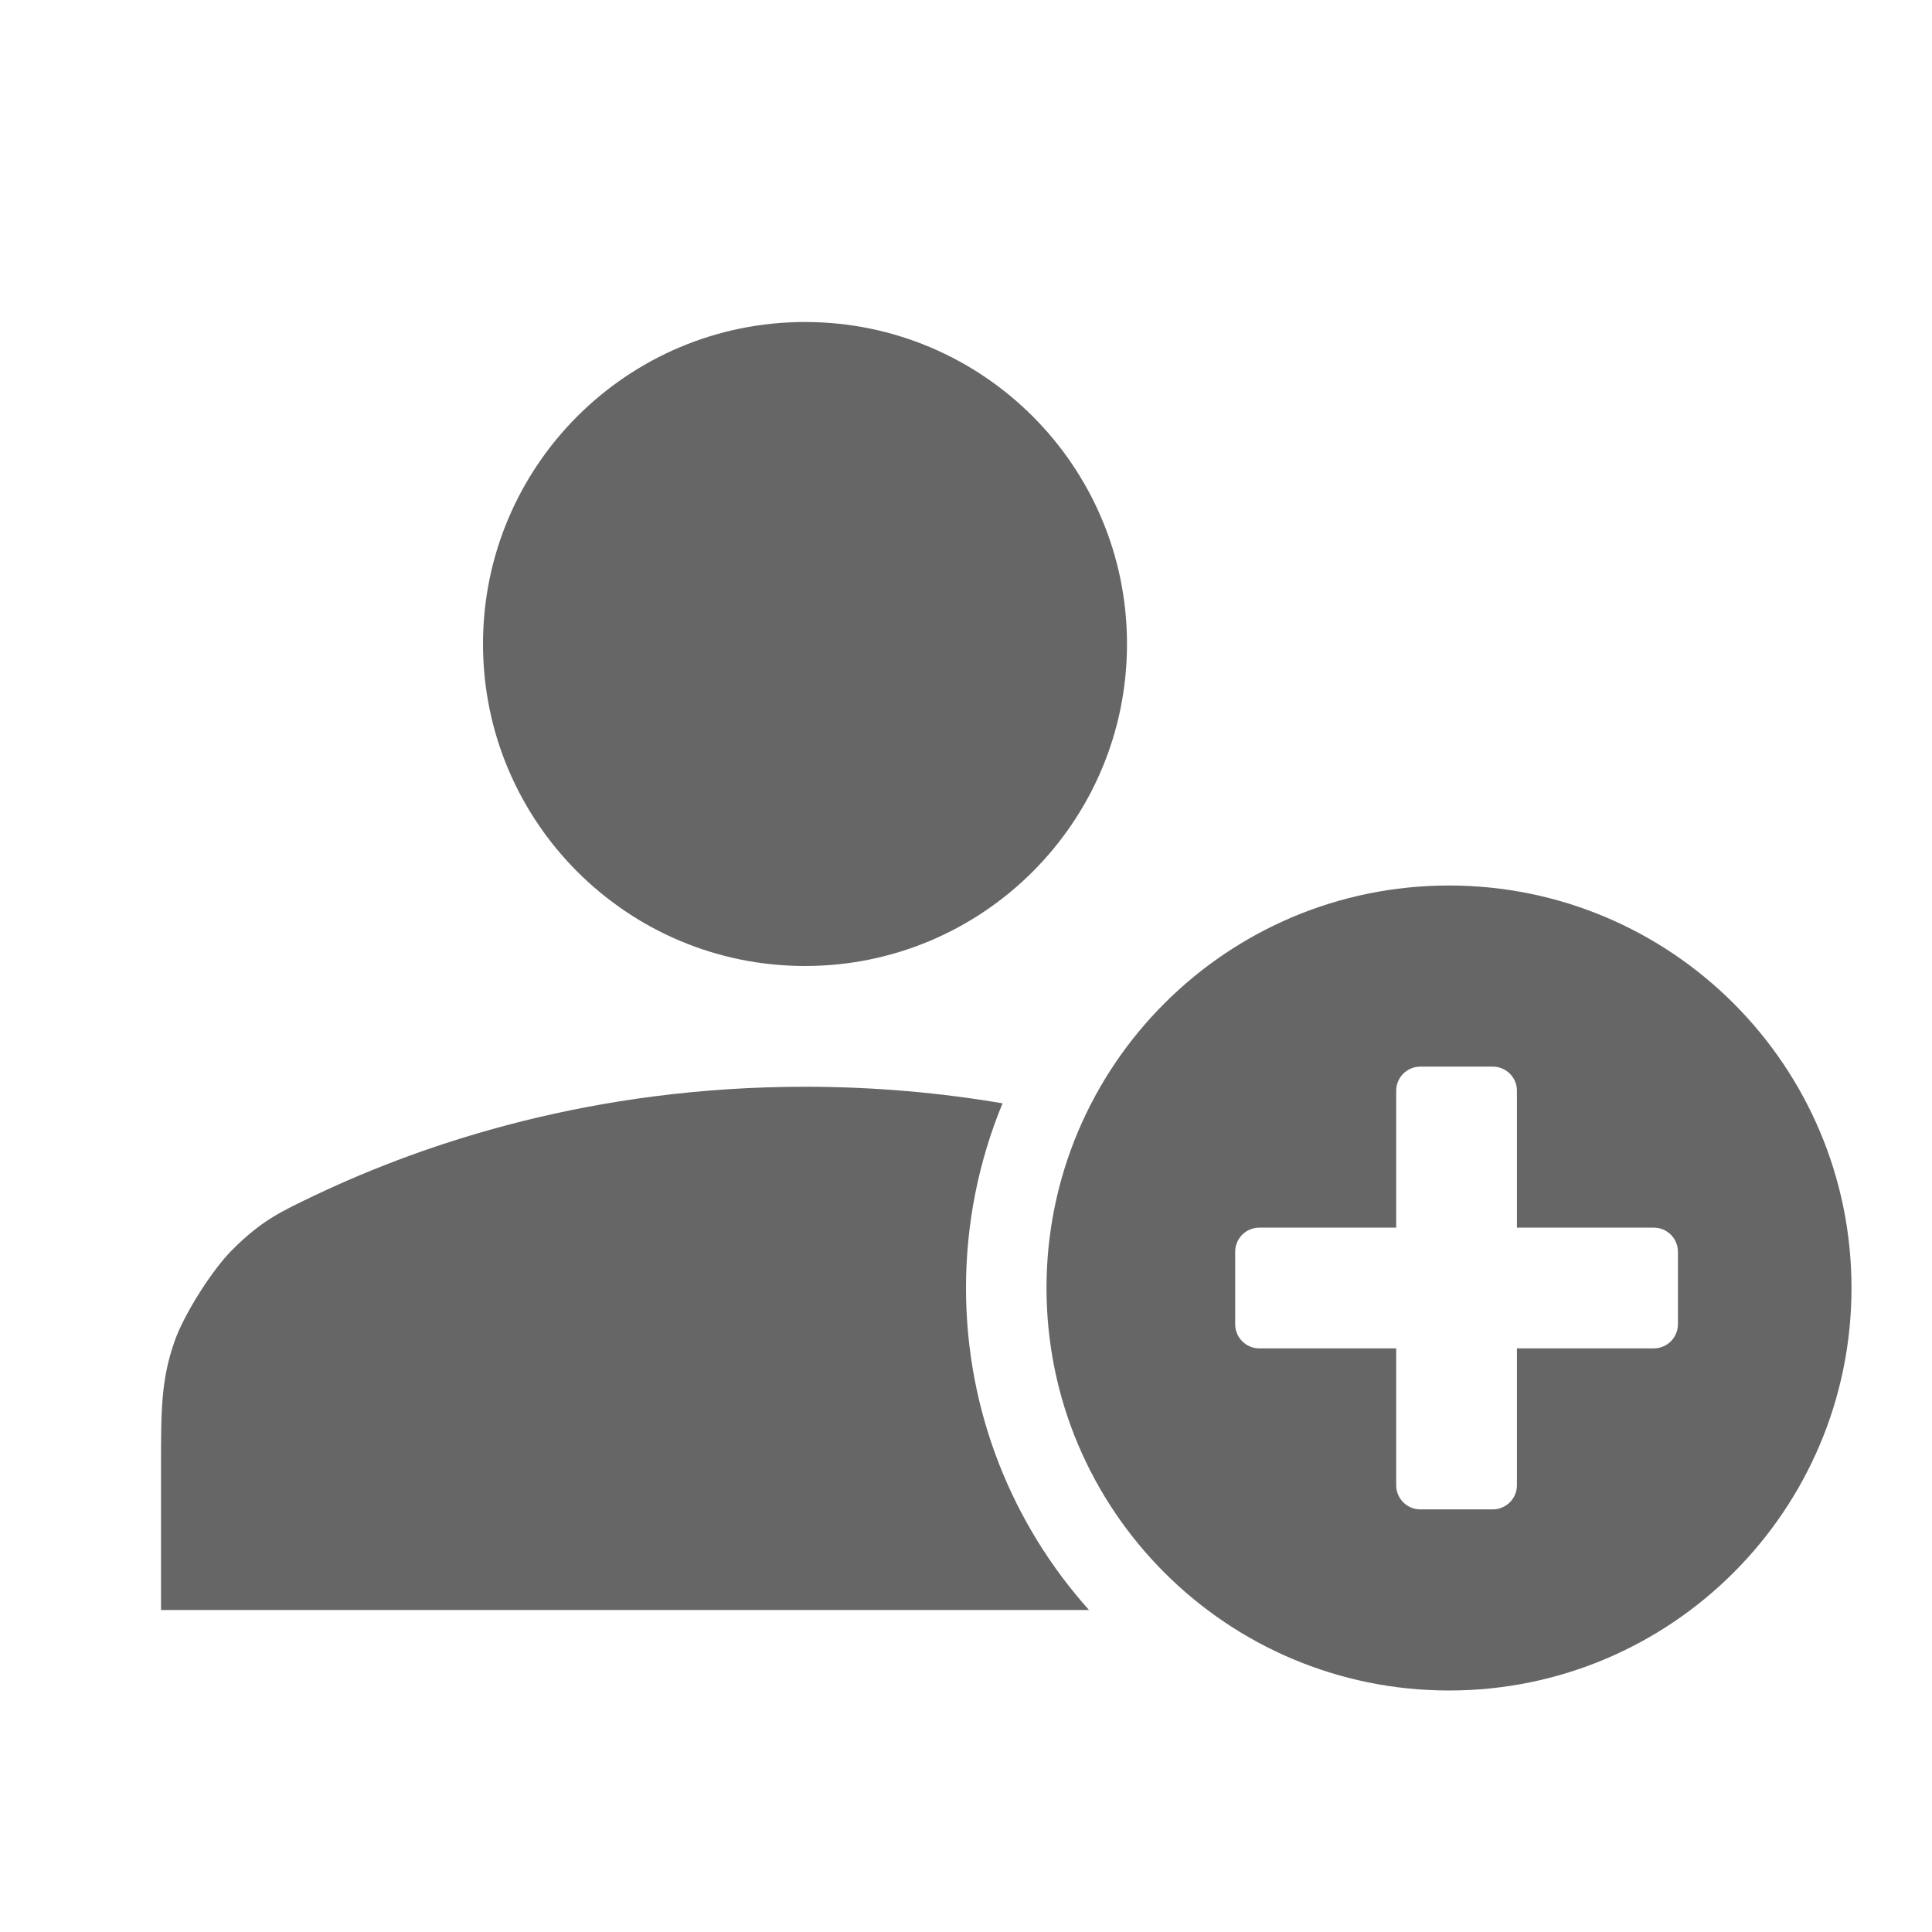 <svg width="24" height="24" viewBox="0 0 24 24" fill="none" xmlns="http://www.w3.org/2000/svg">
<g id="&#233;&#130;&#128;&#232;&#175;&#183; icon">
<path id="Rectangle 240648714" d="M6 8C6 5.791 7.791 4 10 4C12.209 4 14 5.791 14 8C14 10.209 12.209 12 10 12C7.791 12 6 10.209 6 8Z" fill="#666666"/>
<path id="Subtract" fill-rule="evenodd" clip-rule="evenodd" d="M12.454 13.706C11.702 13.578 10.882 13.5 10 13.5C7.374 13.5 5.3 14.19 3.922 14.844C3.474 15.057 3.25 15.164 2.886 15.525C2.637 15.772 2.286 16.327 2.17 16.658C2 17.142 2 17.51 2 18.248V20H13.528C12.578 18.939 12 17.537 12 16C12 15.188 12.162 14.413 12.454 13.706Z" fill="#666666"/>
<path id="Subtract_2" fill-rule="evenodd" clip-rule="evenodd" d="M18 21C20.761 21 23 18.761 23 16C23 13.239 20.761 11 18 11C15.239 11 13 13.239 13 16C13 18.761 15.239 21 18 21ZM18.544 13.25C18.709 13.25 18.844 13.384 18.844 13.55V15.25H20.544C20.709 15.25 20.844 15.384 20.844 15.55V16.45C20.844 16.616 20.709 16.75 20.544 16.75H18.844V18.45C18.844 18.616 18.709 18.75 18.544 18.75H17.644C17.478 18.75 17.344 18.616 17.344 18.45V16.75H15.644C15.478 16.75 15.344 16.616 15.344 16.45V15.55C15.344 15.384 15.478 15.25 15.644 15.25H17.344V13.55C17.344 13.384 17.478 13.25 17.644 13.25H18.544Z" fill="#666666"/>
</g>
</svg>
